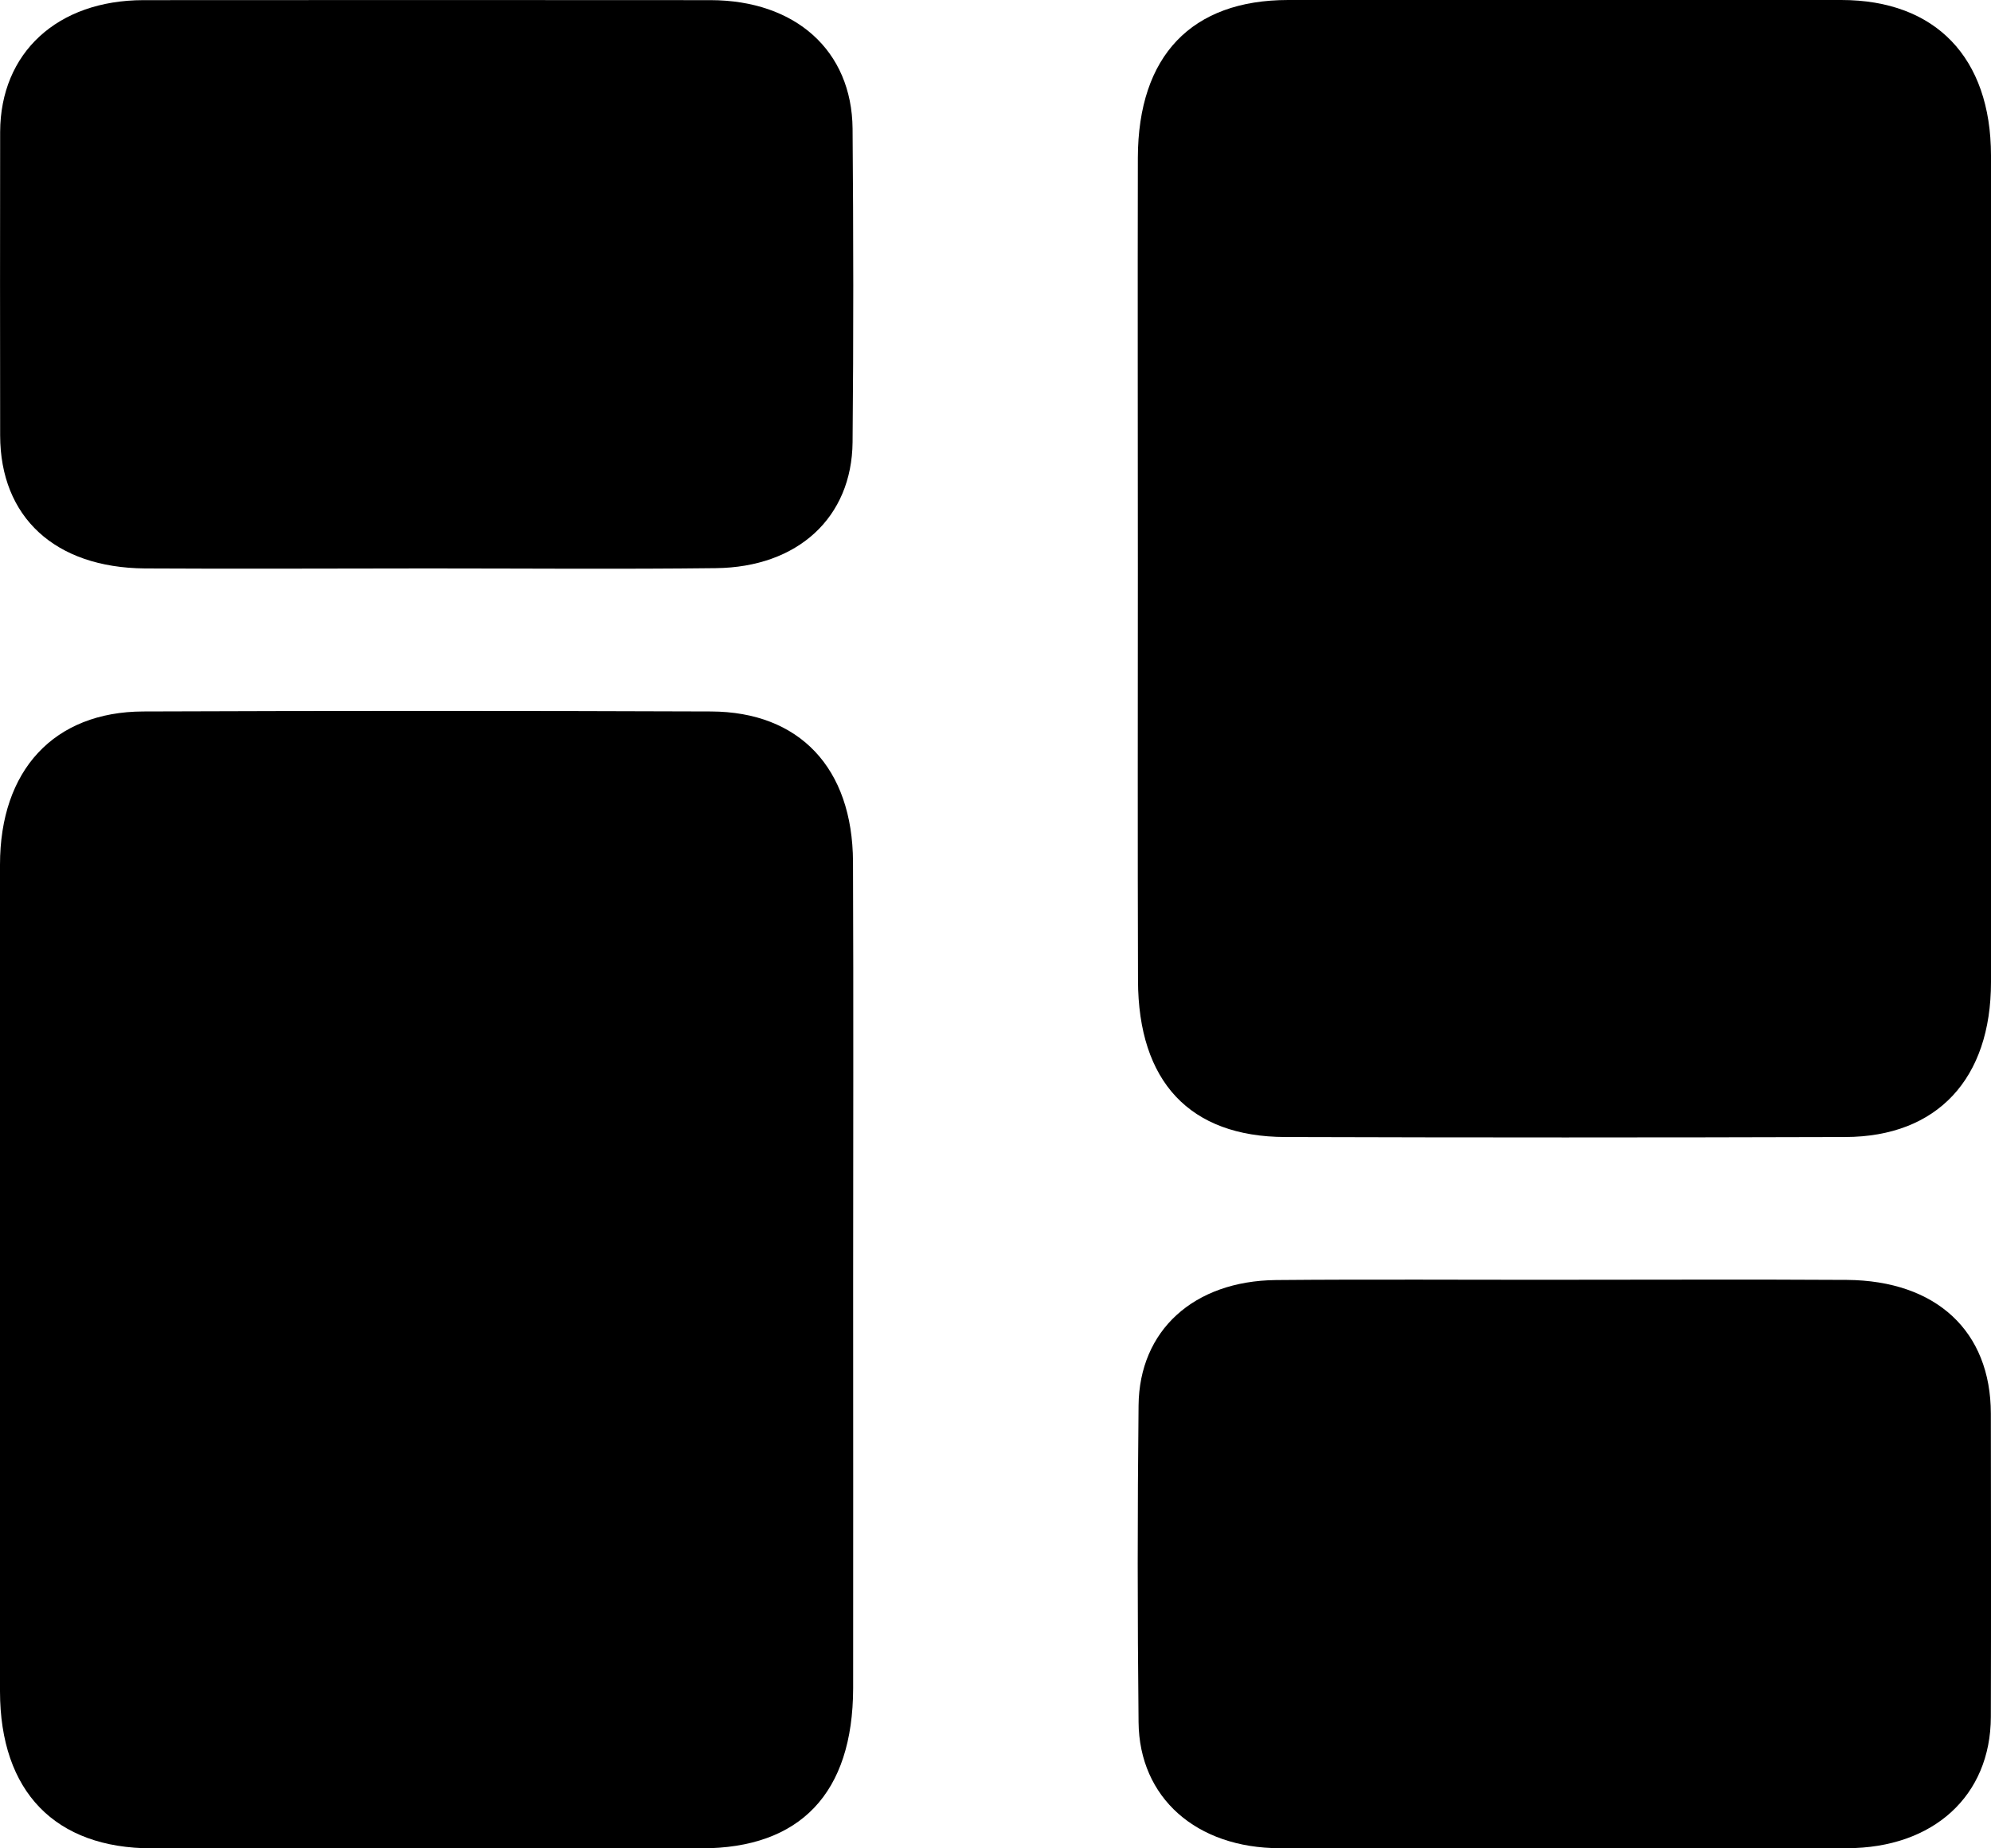 <svg width="14" height="13" viewBox="0 0 14 13" fill="none" xmlns="http://www.w3.org/2000/svg">
<path d="M8.001 4.003C8.001 3.038 7.999 2.074 8.001 1.109C8.003 0.392 8.379 0 9.058 0C10.354 0 11.65 -0 12.947 0C13.61 0 13.999 0.405 14 1.093C14 3.031 14 4.969 14 6.907C14 7.588 13.622 7.995 12.976 7.997C11.663 8.001 10.35 8.001 9.037 7.997C8.366 7.995 8.004 7.608 8.002 6.896C7.999 5.932 8.001 4.967 8.001 4.002L8.001 4.003Z" fill="black"/>
<path d="M5.999 9.035C5.999 9.981 6 10.928 5.999 11.875C5.997 12.612 5.628 13 4.931 13C3.644 13 2.356 13 1.069 13C0.387 13 0.001 12.601 0 11.896C-0 9.958 -0 8.02 0 6.082C0 5.417 0.379 5.006 1.008 5.004C2.338 4.999 3.669 4.999 4.999 5.004C5.622 5.006 5.995 5.402 5.998 6.061C6.002 7.052 5.999 8.043 5.999 9.035L5.999 9.035Z" fill="black"/>
<path d="M3.013 3.998C2.348 3.998 1.683 4.002 1.019 3.998C0.387 3.993 0.002 3.638 0.001 3.062C-0 2.351 -0 1.639 0.001 0.928C0.003 0.371 0.403 0.002 1.008 0.001C2.337 -0 3.667 -0 4.996 0.001C5.594 0.002 5.99 0.356 5.995 0.905C6.001 1.64 6.002 2.375 5.995 3.11C5.99 3.64 5.61 3.99 5.033 3.996C4.36 4.004 3.686 3.998 3.013 3.998V3.998Z" fill="black"/>
<path d="M10.992 9.001C11.656 9.001 12.321 8.998 12.986 9.002C13.616 9.007 13.998 9.363 13.999 9.942C14 10.653 14.001 11.365 13.999 12.076C13.997 12.631 13.595 12.998 12.987 12.999C11.658 13 10.328 13.001 8.998 12.999C8.413 12.998 8.011 12.645 8.006 12.113C7.998 11.37 7.998 10.627 8.006 9.885C8.011 9.357 8.394 9.009 8.973 9.003C9.646 8.997 10.319 9.002 10.993 9.001H10.992Z" fill="black"/>
</svg>
